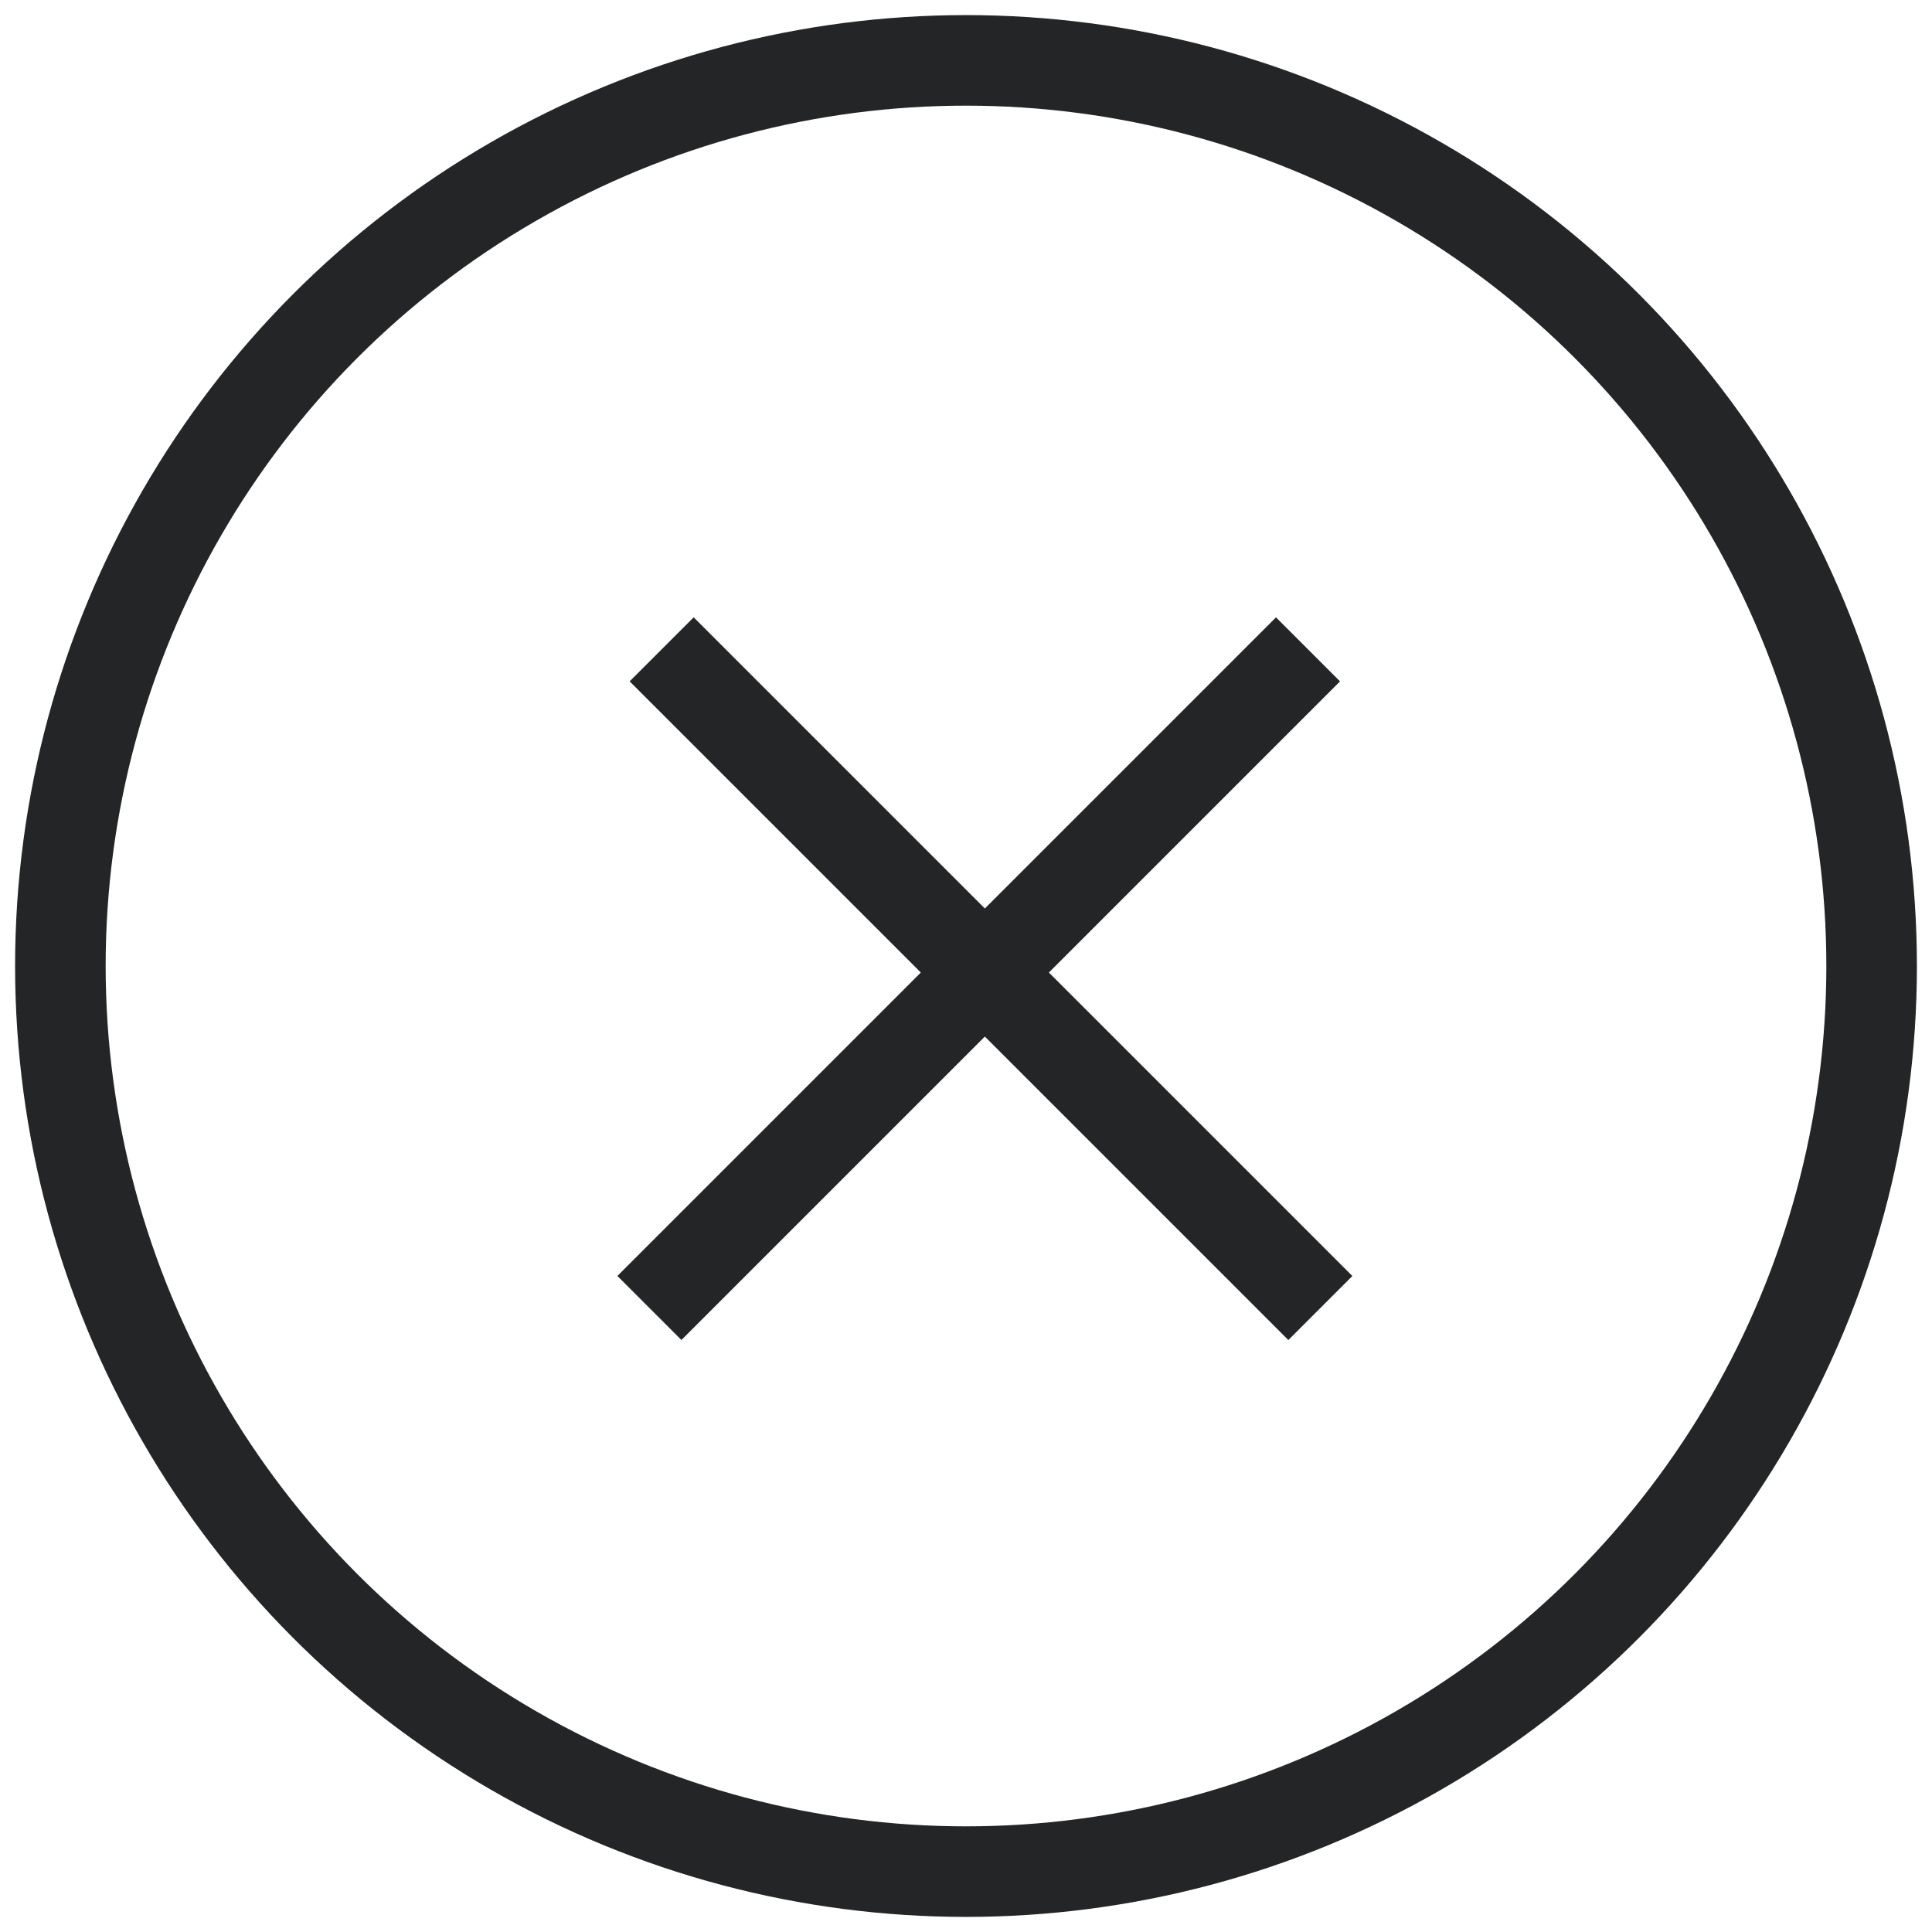 <svg width="32" height="32" viewBox="0 0 32 32" fill="none" xmlns="http://www.w3.org/2000/svg">
<circle cx="16" cy="16" r="15" stroke="#242526" stroke-width="1.5"/>
<line y1="-0.75" x2="15.429" y2="-0.75" transform="matrix(-0.707 0.707 0.707 0.707 22.195 11.286)" stroke="#242526" stroke-width="1.5"/>
<line x1="10.959" y1="10.755" x2="21.869" y2="21.665" stroke="#242526" stroke-width="1.5"/>
</svg>
